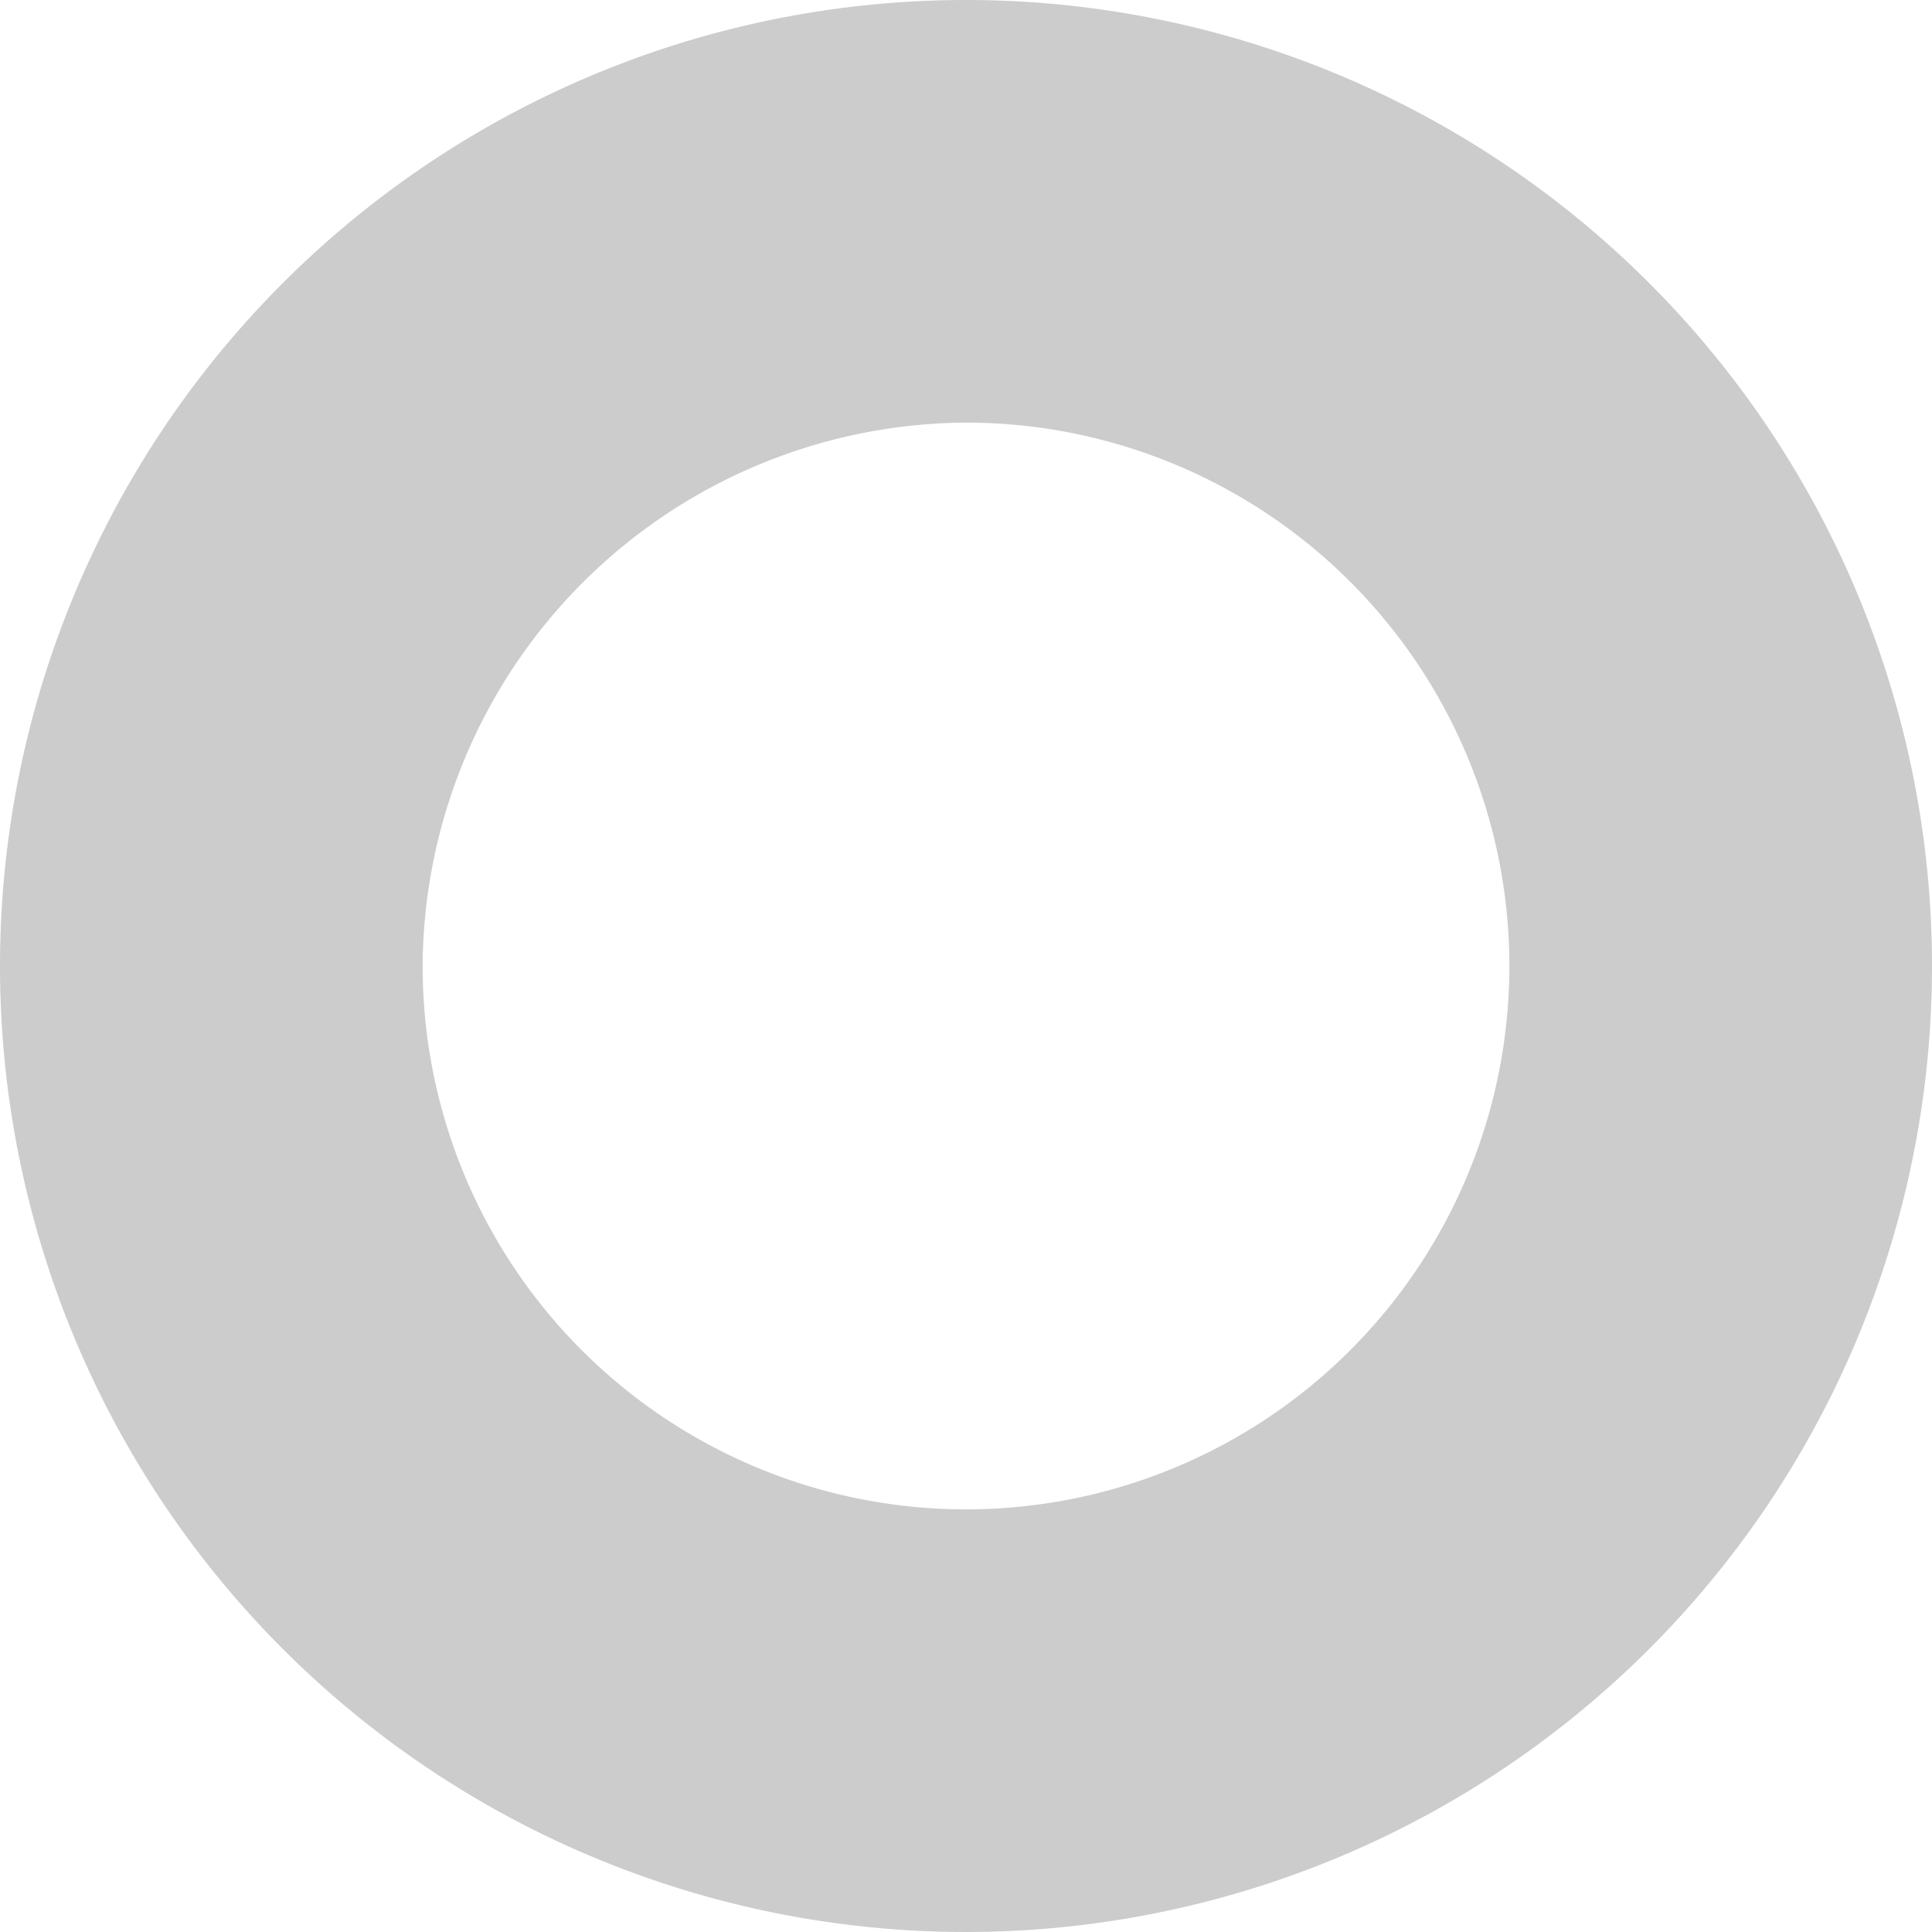 <svg xmlns="http://www.w3.org/2000/svg" viewBox="0 0 64 64"><defs><style>.cls-1{fill:#ccc;}</style></defs><title>大灰圈圈</title><g id="图层_2" data-name="图层 2"><g id="图层_1-2" data-name="图层 1"><path class="cls-1" d="M32,14A18,18,0,1,1,14,32,18.1,18.1,0,0,1,32,14M32,0A32,32,0,1,0,64,32,32,32,0,0,0,32,0Z"/></g></g></svg>